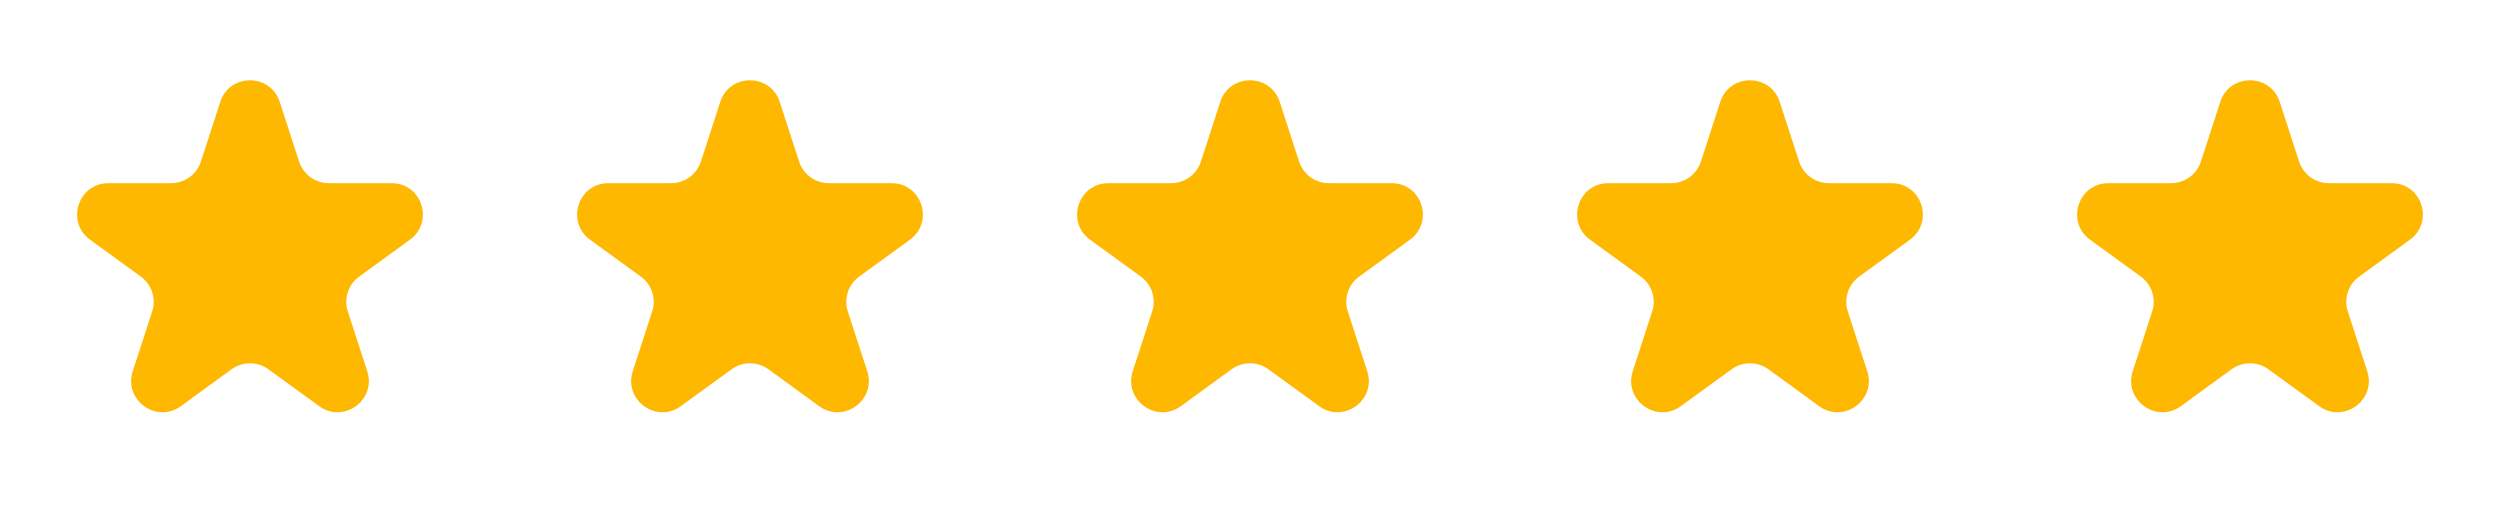 <svg width="120" height="25" viewBox="0 0 120 25" fill="none" xmlns="http://www.w3.org/2000/svg">
<path d="M10.573 4.891C11.022 3.509 12.978 3.509 13.427 4.891L14.357 7.755C14.558 8.373 15.134 8.792 15.784 8.792H18.796C20.249 8.792 20.853 10.651 19.678 11.505L17.241 13.276C16.715 13.658 16.495 14.335 16.696 14.953L17.627 17.818C18.076 19.2 16.494 20.349 15.319 19.495L12.882 17.724C12.356 17.342 11.644 17.342 11.118 17.724L8.681 19.495C7.506 20.349 5.924 19.2 6.373 17.818L7.304 14.953C7.505 14.335 7.285 13.658 6.759 13.276L4.322 11.505C3.147 10.651 3.751 8.792 5.204 8.792H8.216C8.866 8.792 9.442 8.373 9.643 7.755L10.573 4.891Z" fill="#FFB800"/>
<path d="M34.573 4.891C35.022 3.509 36.978 3.509 37.427 4.891L38.357 7.755C38.558 8.373 39.134 8.792 39.784 8.792H42.796C44.249 8.792 44.853 10.651 43.678 11.505L41.241 13.276C40.715 13.658 40.495 14.335 40.696 14.953L41.627 17.818C42.076 19.2 40.494 20.349 39.319 19.495L36.882 17.724C36.356 17.342 35.644 17.342 35.118 17.724L32.681 19.495C31.506 20.349 29.924 19.2 30.373 17.818L31.304 14.953C31.505 14.335 31.285 13.658 30.759 13.276L28.322 11.505C27.147 10.651 27.751 8.792 29.204 8.792H32.216C32.866 8.792 33.442 8.373 33.643 7.755L34.573 4.891Z" fill="#FFB800"/>
<path d="M58.573 4.891C59.022 3.509 60.978 3.509 61.427 4.891L62.357 7.755C62.558 8.373 63.134 8.792 63.784 8.792H66.796C68.249 8.792 68.853 10.651 67.678 11.505L65.241 13.276C64.715 13.658 64.495 14.335 64.696 14.953L65.627 17.818C66.076 19.2 64.494 20.349 63.319 19.495L60.882 17.724C60.356 17.342 59.644 17.342 59.118 17.724L56.681 19.495C55.506 20.349 53.924 19.2 54.373 17.818L55.304 14.953C55.505 14.335 55.285 13.658 54.759 13.276L52.322 11.505C51.147 10.651 51.751 8.792 53.204 8.792H56.216C56.866 8.792 57.442 8.373 57.643 7.755L58.573 4.891Z" fill="#FFB800"/>
<path d="M82.573 4.891C83.022 3.509 84.978 3.509 85.427 4.891L86.357 7.755C86.558 8.373 87.134 8.792 87.784 8.792H90.796C92.249 8.792 92.853 10.651 91.678 11.505L89.241 13.276C88.715 13.658 88.495 14.335 88.696 14.953L89.627 17.818C90.076 19.2 88.494 20.349 87.319 19.495L84.882 17.724C84.356 17.342 83.644 17.342 83.118 17.724L80.681 19.495C79.506 20.349 77.924 19.2 78.373 17.818L79.304 14.953C79.505 14.335 79.285 13.658 78.759 13.276L76.322 11.505C75.147 10.651 75.751 8.792 77.204 8.792H80.216C80.866 8.792 81.442 8.373 81.643 7.755L82.573 4.891Z" fill="#FFB800"/>
<path d="M106.573 4.891C107.022 3.509 108.978 3.509 109.427 4.891L110.357 7.755C110.558 8.373 111.134 8.792 111.784 8.792H114.796C116.249 8.792 116.853 10.651 115.678 11.505L113.241 13.276C112.715 13.658 112.495 14.335 112.696 14.953L113.627 17.818C114.076 19.2 112.494 20.349 111.319 19.495L108.882 17.724C108.356 17.342 107.644 17.342 107.118 17.724L104.681 19.495C103.506 20.349 101.924 19.2 102.373 17.818L103.304 14.953C103.505 14.335 103.285 13.658 102.759 13.276L100.322 11.505C99.147 10.651 99.751 8.792 101.204 8.792H104.216C104.866 8.792 105.442 8.373 105.643 7.755L106.573 4.891Z" fill="#FFB800"/>
</svg>
